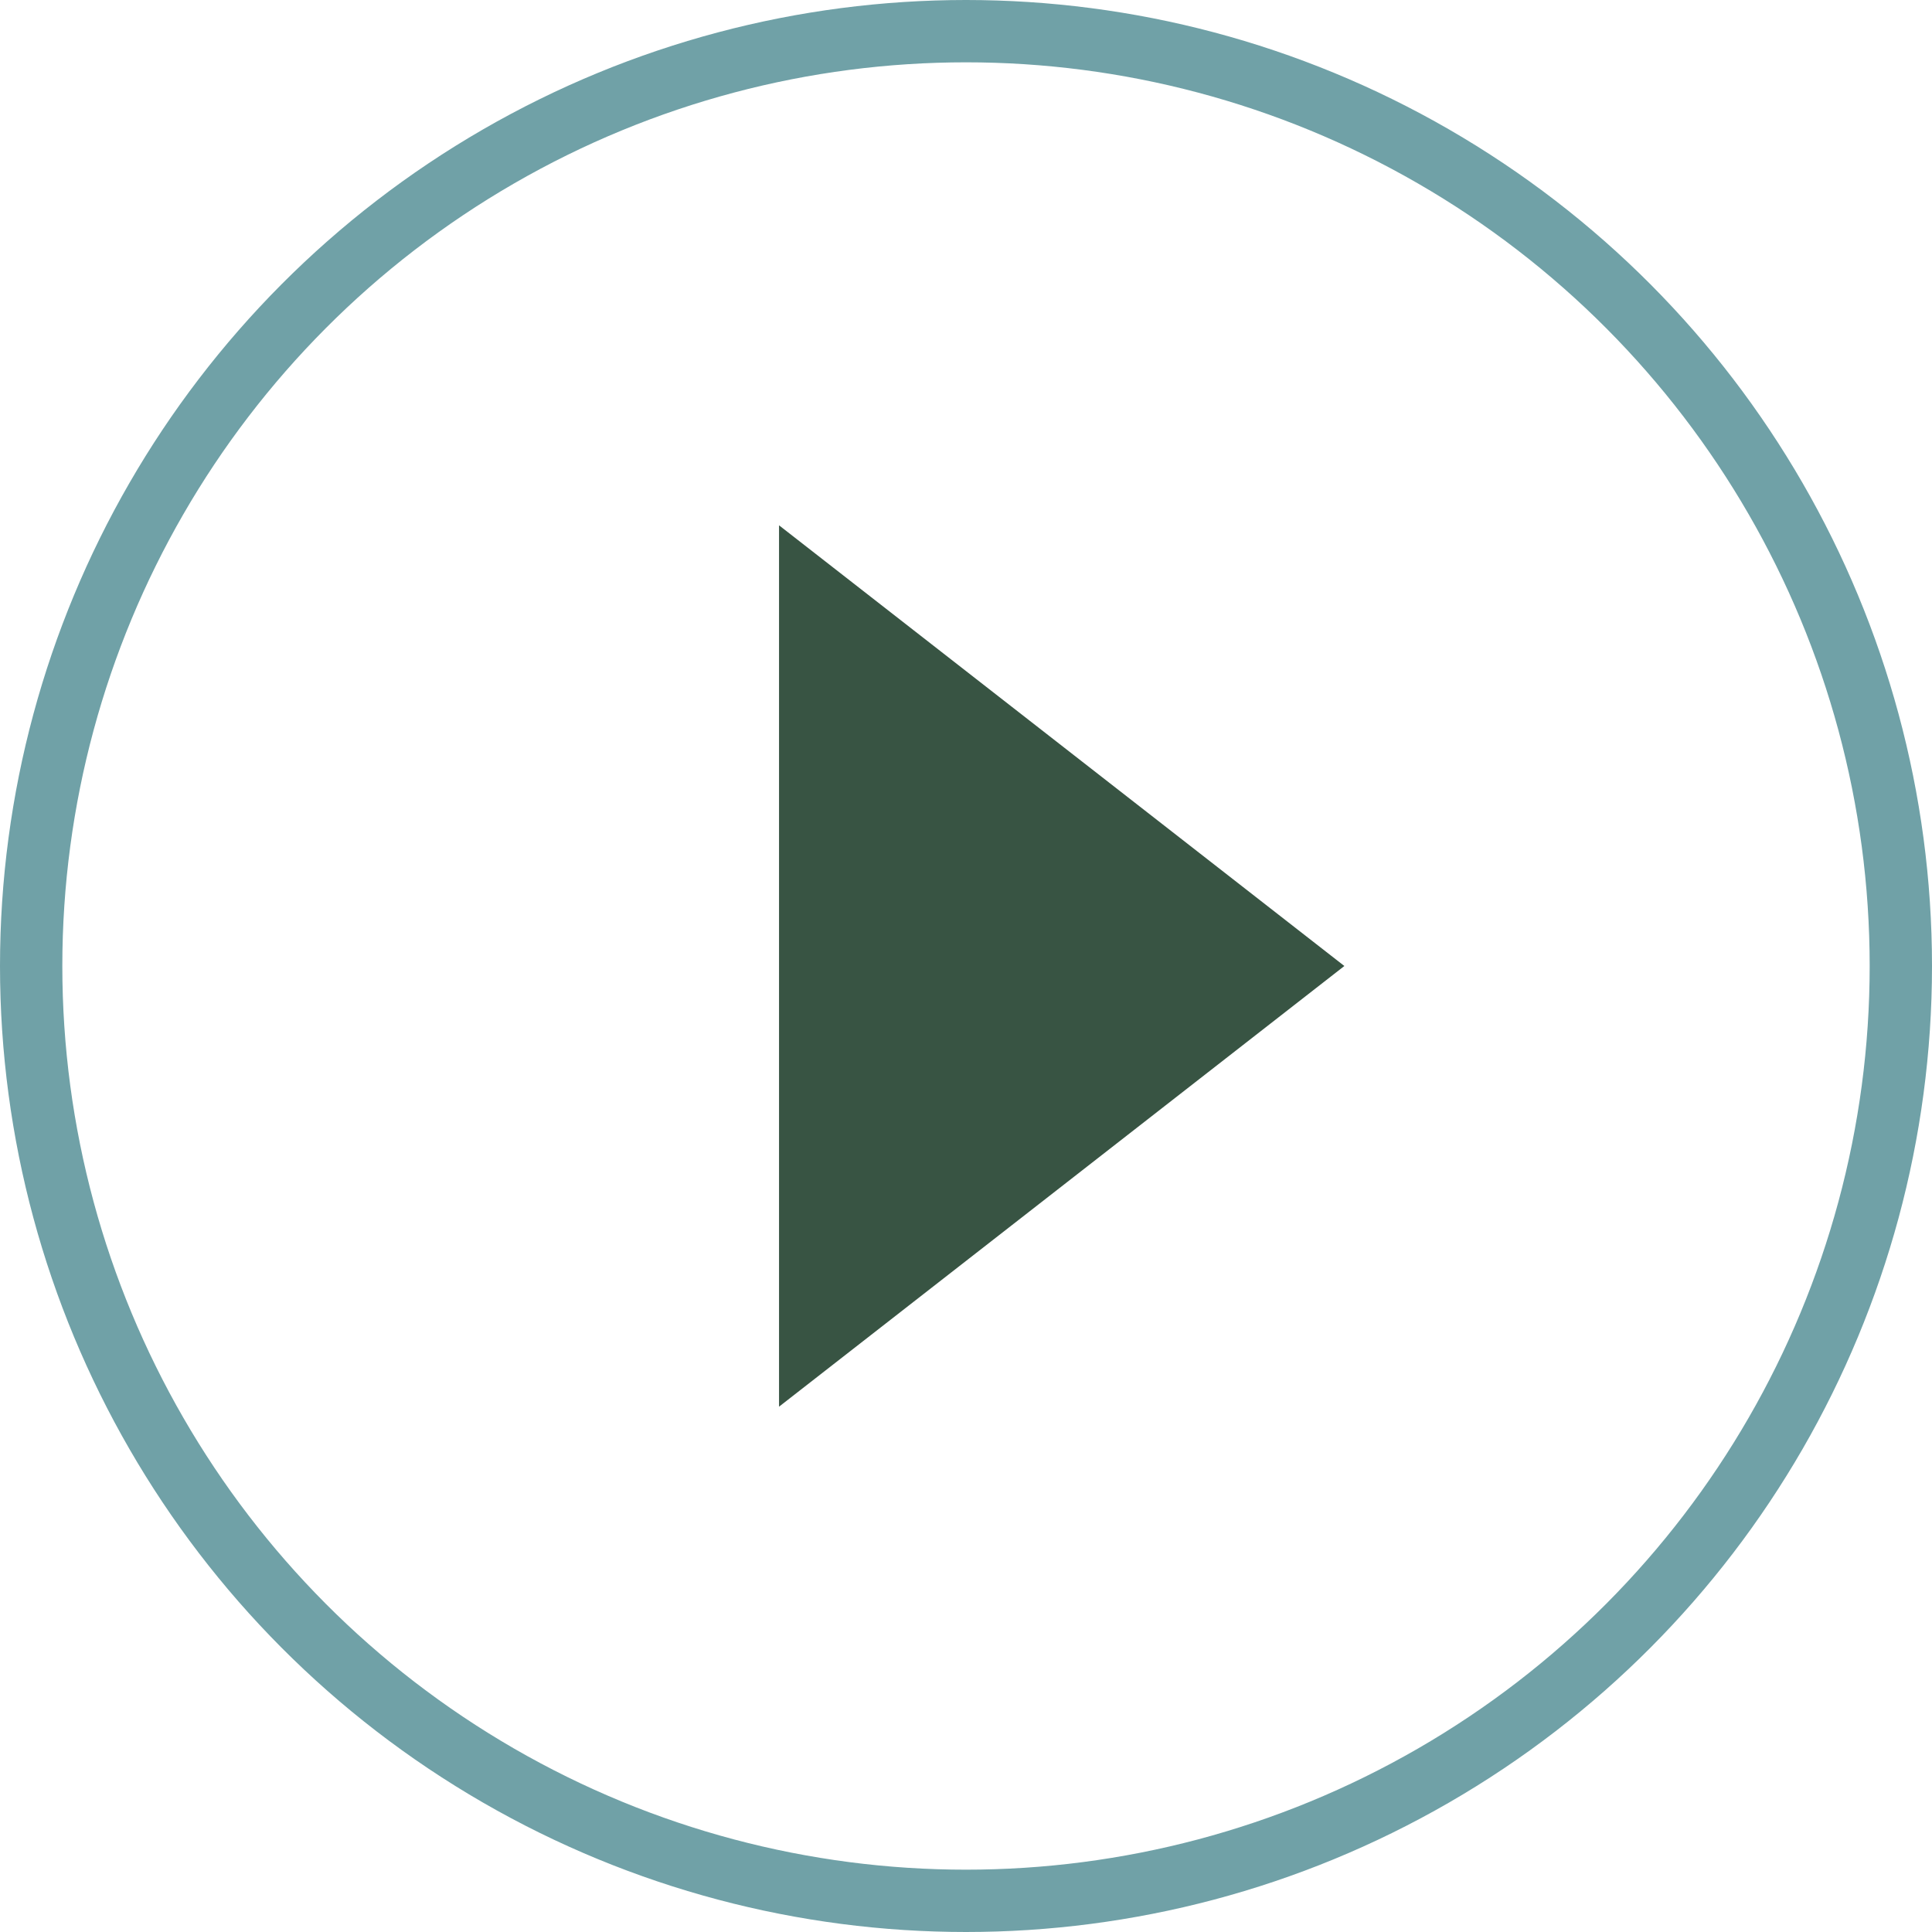<svg id="Группа_1" data-name="Группа 1" xmlns="http://www.w3.org/2000/svg" width="31" height="31" viewBox="0 0 31 31">
<defs>
    <style>
      .cls-1 {
        fill: #385443;
        fill-opacity: 0;
        stroke: #70a1a7;
        stroke-linejoin: round;
        stroke-width: 1px;
      }

      .cls-2 {
        fill: #385443;
        fill-rule: evenodd;
      }
    </style>
  </defs>
  <circle class="cls-1" cx="15.5" cy="15.5" r="15"/>
  <path class="cls-2" d="M346,468.929L355.071,476,346,483.071V468.929Z" transform="translate(-333.5 -460.5)"/>
</svg>
